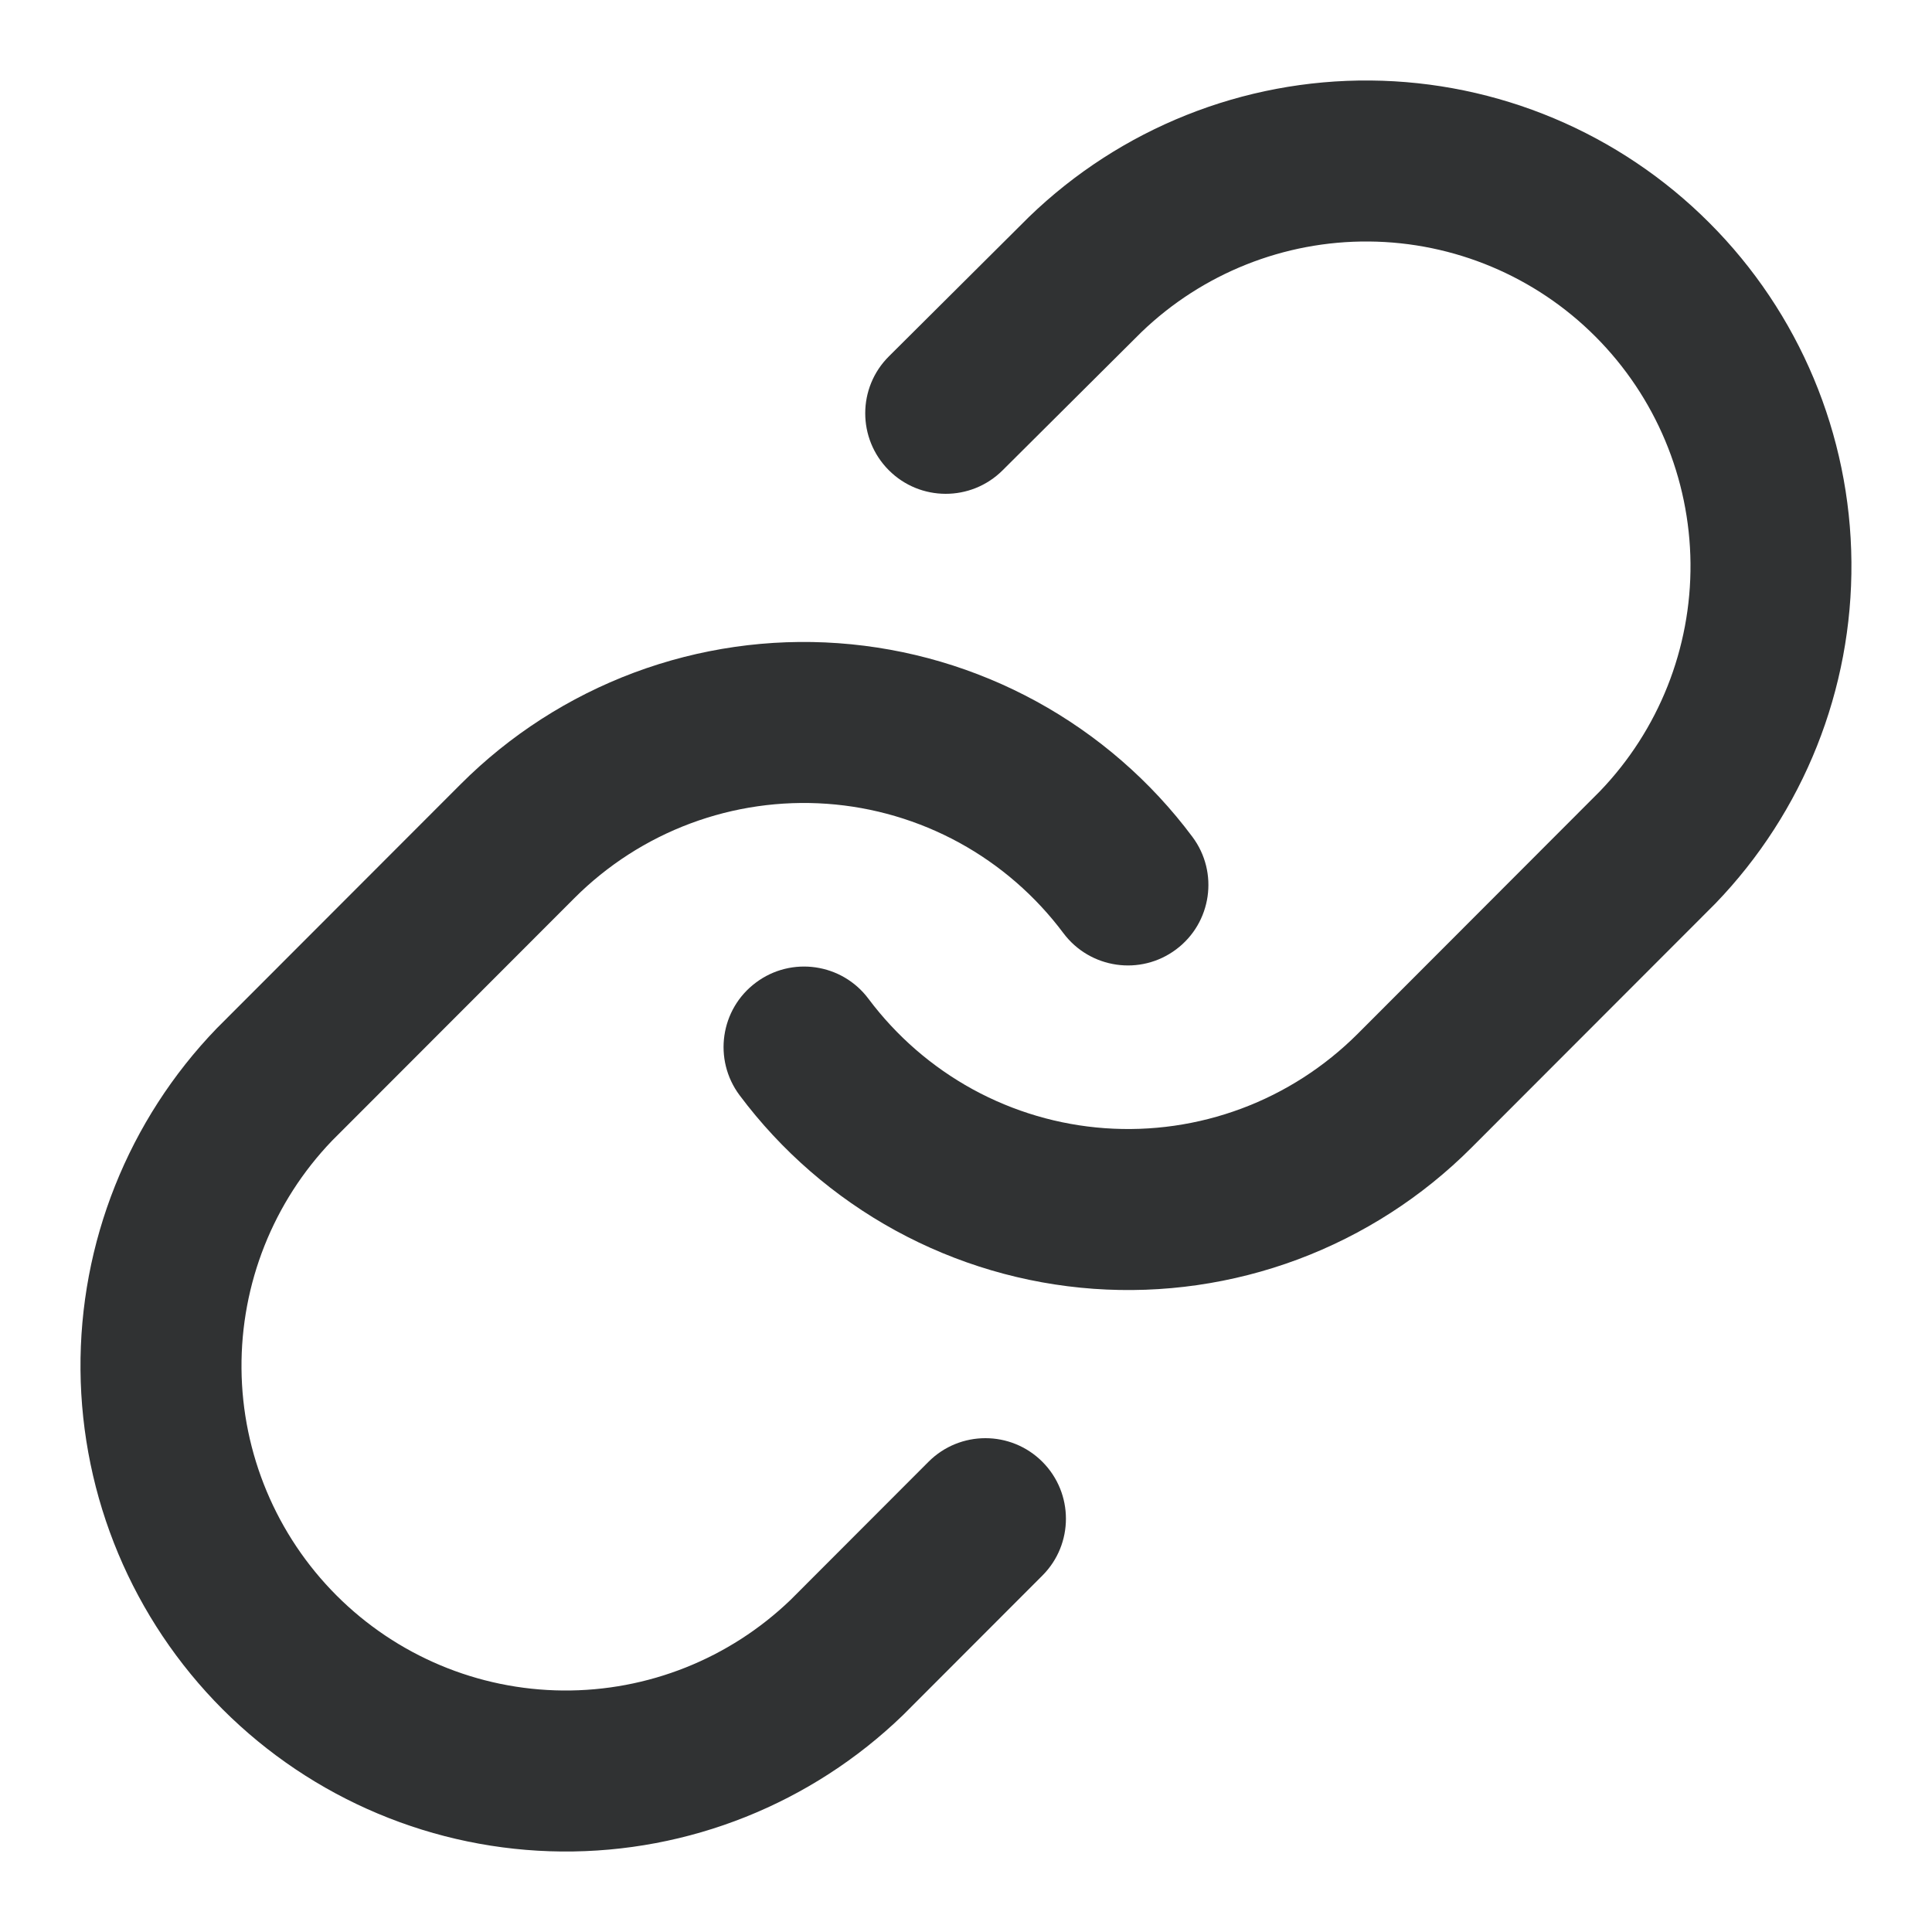 <svg width="24" height="24" viewBox="0 0 24 24" fill="none" xmlns="http://www.w3.org/2000/svg">
    <path
        d="M17.024 1C15.443 0.986 13.92 1.595 12.783 2.694L12.773 2.704L11.043 4.426C10.651 4.815 10.65 5.448 11.04 5.84C11.429 6.231 12.062 6.233 12.454 5.843L14.178 4.127C14.937 3.396 15.953 2.991 17.006 3C18.062 3.009 19.073 3.433 19.819 4.181C20.566 4.929 20.99 5.941 21 6.998C21.009 8.054 20.605 9.07 19.874 9.83L16.864 12.844C16.455 13.252 15.964 13.569 15.422 13.771C14.881 13.973 14.303 14.056 13.727 14.015C13.151 13.974 12.591 13.809 12.084 13.532C11.577 13.254 11.136 12.871 10.789 12.408C10.459 11.966 9.832 11.875 9.39 12.206C8.947 12.536 8.857 13.163 9.187 13.605C9.705 14.298 10.366 14.871 11.124 15.286C11.883 15.701 12.722 15.948 13.584 16.01C14.447 16.072 15.312 15.947 16.122 15.645C16.932 15.342 17.668 14.869 18.279 14.257L21.296 11.237L21.308 11.225C22.406 10.087 23.013 8.563 22.999 6.981C22.986 5.399 22.352 3.886 21.234 2.768C20.117 1.649 18.605 1.014 17.024 1Z"
        fill="#303233" />
    <path
        d="M10.415 7.99C9.553 7.928 8.688 8.053 7.878 8.355C7.068 8.658 6.332 9.131 5.721 9.743L2.704 12.763L2.692 12.775C1.594 13.913 0.986 15.437 1 17.019C1.014 18.601 1.648 20.114 2.765 21.233C3.883 22.351 5.395 22.986 6.976 23C8.557 23.014 10.08 22.405 11.217 21.306L11.229 21.294L12.949 19.572C13.339 19.182 13.339 18.549 12.948 18.158C12.557 17.768 11.924 17.768 11.534 18.159L9.821 19.874C9.061 20.605 8.047 21.009 6.993 21C5.937 20.991 4.927 20.567 4.18 19.819C3.433 19.071 3.009 18.059 3 17.002C2.991 15.947 3.395 14.93 4.125 14.17L7.136 11.156C7.545 10.747 8.036 10.431 8.577 10.229C9.118 10.027 9.696 9.944 10.273 9.985C10.848 10.026 11.409 10.191 11.916 10.468C12.423 10.746 12.864 11.129 13.21 11.592C13.541 12.034 14.168 12.125 14.61 11.794C15.052 11.464 15.143 10.837 14.812 10.395C14.295 9.702 13.634 9.129 12.876 8.714C12.117 8.299 11.278 8.052 10.415 7.99Z"
        fill="#303233" />
</svg>
